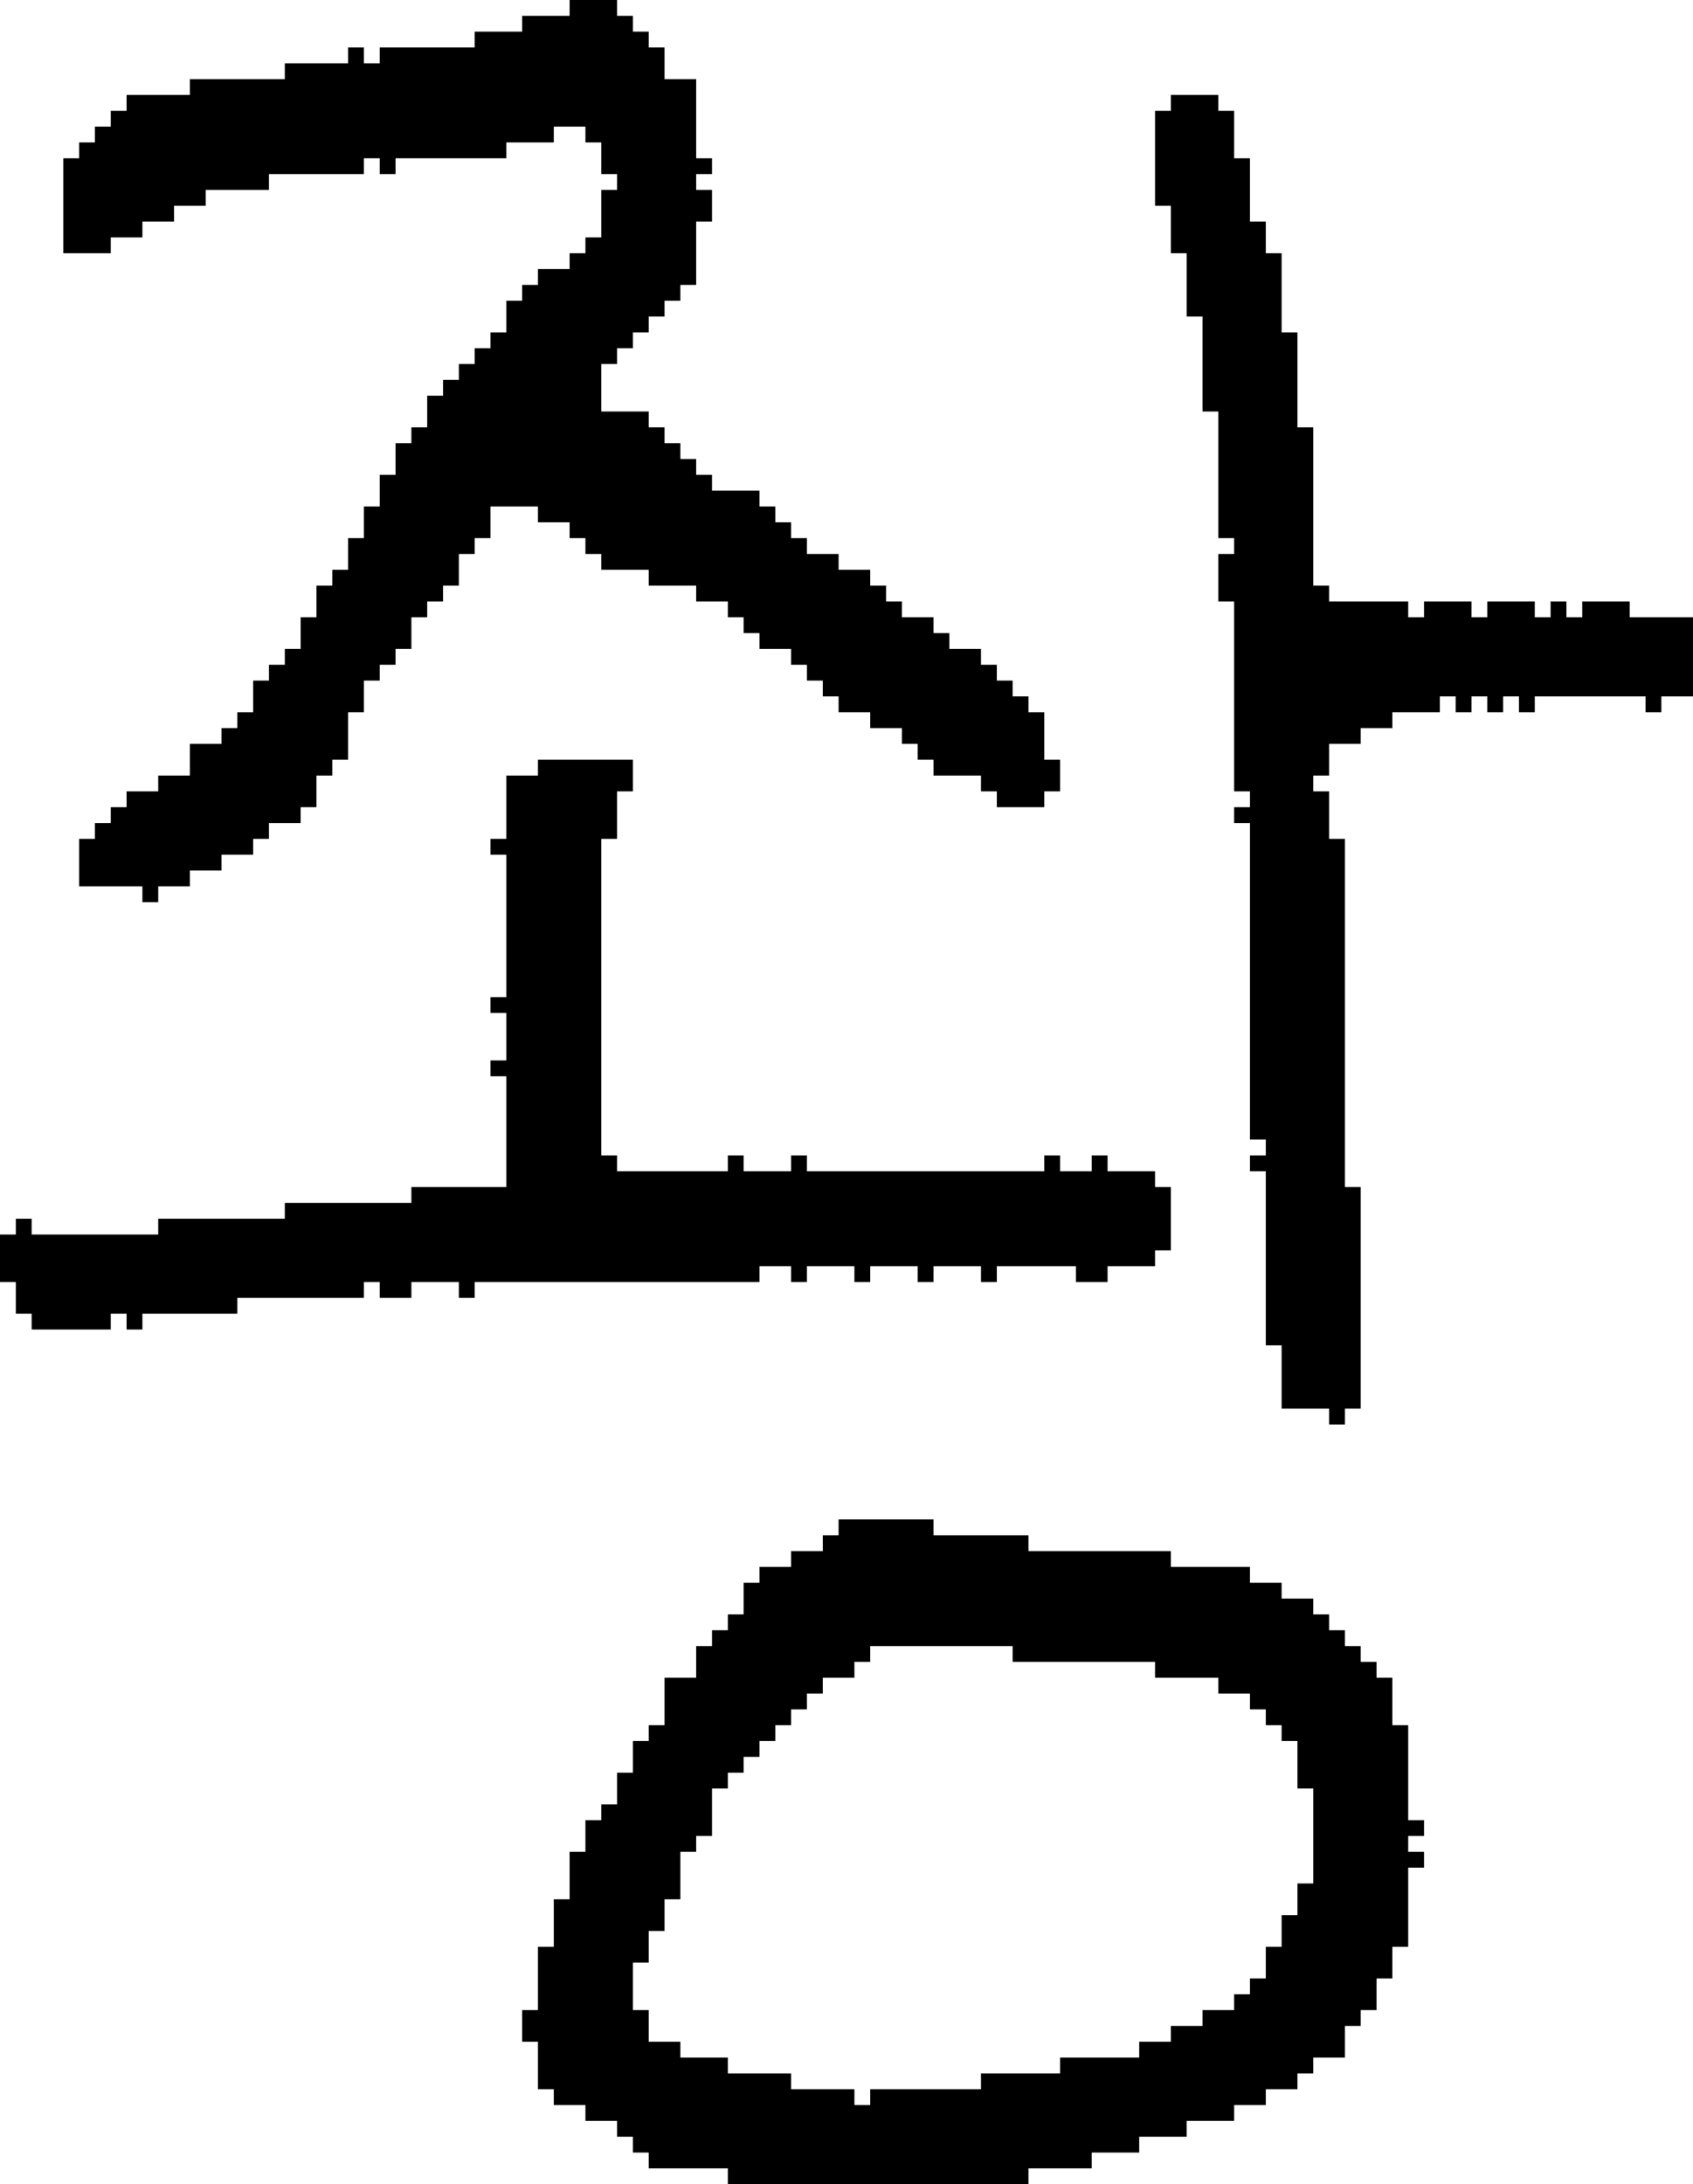 <?xml version="1.0" encoding="UTF-8" standalone="no"?>
<!DOCTYPE svg PUBLIC "-//W3C//DTD SVG 1.1//EN" 
  "http://www.w3.org/Graphics/SVG/1.1/DTD/svg11.dtd">
<svg width="107" height="138"
     xmlns="http://www.w3.org/2000/svg" version="1.1">
 <path d="  M 15,83  L 15,82  L 23,82  L 23,81  L 24,81  L 24,82  L 26,82  L 26,81  L 29,81  L 29,82  L 30,82  L 30,81  L 48,81  L 48,80  L 50,80  L 50,81  L 51,81  L 51,80  L 54,80  L 54,81  L 55,81  L 55,80  L 58,80  L 58,81  L 59,81  L 59,80  L 62,80  L 62,81  L 63,81  L 63,80  L 68,80  L 68,81  L 70,81  L 70,80  L 73,80  L 73,79  L 74,79  L 74,75  L 73,75  L 73,74  L 70,74  L 70,73  L 69,73  L 69,74  L 67,74  L 67,73  L 66,73  L 66,74  L 51,74  L 51,73  L 50,73  L 50,74  L 47,74  L 47,73  L 46,73  L 46,74  L 39,74  L 39,73  L 38,73  L 38,53  L 39,53  L 39,50  L 40,50  L 40,48  L 34,48  L 34,49  L 32,49  L 32,53  L 31,53  L 31,54  L 32,54  L 32,63  L 31,63  L 31,64  L 32,64  L 32,67  L 31,67  L 31,68  L 32,68  L 32,75  L 26,75  L 26,76  L 18,76  L 18,77  L 10,77  L 10,78  L 2,78  L 2,77  L 1,77  L 1,78  L 0,78  L 0,81  L 1,81  L 1,83  L 2,83  L 2,84  L 7,84  L 7,83  L 8,83  L 8,84  L 9,84  L 9,83  Z  " style="fill:rgb(0, 0, 0); fill-opacity:1.000; stroke:none;" />
 <path d="  M 22,45  L 23,45  L 23,43  L 24,43  L 24,42  L 25,42  L 25,41  L 26,41  L 26,39  L 27,39  L 27,38  L 28,38  L 28,37  L 29,37  L 29,35  L 30,35  L 30,34  L 31,34  L 31,32  L 34,32  L 34,33  L 36,33  L 36,34  L 37,34  L 37,35  L 38,35  L 38,36  L 41,36  L 41,37  L 44,37  L 44,38  L 46,38  L 46,39  L 47,39  L 47,40  L 48,40  L 48,41  L 50,41  L 50,42  L 51,42  L 51,43  L 52,43  L 52,44  L 53,44  L 53,45  L 55,45  L 55,46  L 57,46  L 57,47  L 58,47  L 58,48  L 59,48  L 59,49  L 62,49  L 62,50  L 63,50  L 63,51  L 66,51  L 66,50  L 67,50  L 67,48  L 66,48  L 66,45  L 65,45  L 65,44  L 64,44  L 64,43  L 63,43  L 63,42  L 62,42  L 62,41  L 60,41  L 60,40  L 59,40  L 59,39  L 57,39  L 57,38  L 56,38  L 56,37  L 55,37  L 55,36  L 53,36  L 53,35  L 51,35  L 51,34  L 50,34  L 50,33  L 49,33  L 49,32  L 48,32  L 48,31  L 45,31  L 45,30  L 44,30  L 44,29  L 43,29  L 43,28  L 42,28  L 42,27  L 41,27  L 41,26  L 38,26  L 38,23  L 39,23  L 39,22  L 40,22  L 40,21  L 41,21  L 41,20  L 42,20  L 42,19  L 43,19  L 43,18  L 44,18  L 44,14  L 45,14  L 45,12  L 44,12  L 44,11  L 45,11  L 45,10  L 44,10  L 44,5  L 42,5  L 42,3  L 41,3  L 41,2  L 40,2  L 40,1  L 39,1  L 39,0  L 36,0  L 36,1  L 33,1  L 33,2  L 30,2  L 30,3  L 24,3  L 24,4  L 23,4  L 23,3  L 22,3  L 22,4  L 18,4  L 18,5  L 12,5  L 12,6  L 8,6  L 8,7  L 7,7  L 7,8  L 6,8  L 6,9  L 5,9  L 5,10  L 4,10  L 4,16  L 7,16  L 7,15  L 9,15  L 9,14  L 11,14  L 11,13  L 13,13  L 13,12  L 17,12  L 17,11  L 23,11  L 23,10  L 24,10  L 24,11  L 25,11  L 25,10  L 32,10  L 32,9  L 35,9  L 35,8  L 37,8  L 37,9  L 38,9  L 38,11  L 39,11  L 39,12  L 38,12  L 38,15  L 37,15  L 37,16  L 36,16  L 36,17  L 34,17  L 34,18  L 33,18  L 33,19  L 32,19  L 32,21  L 31,21  L 31,22  L 30,22  L 30,23  L 29,23  L 29,24  L 28,24  L 28,25  L 27,25  L 27,27  L 26,27  L 26,28  L 25,28  L 25,30  L 24,30  L 24,32  L 23,32  L 23,34  L 22,34  L 22,36  L 21,36  L 21,37  L 20,37  L 20,39  L 19,39  L 19,41  L 18,41  L 18,42  L 17,42  L 17,43  L 16,43  L 16,45  L 15,45  L 15,46  L 14,46  L 14,47  L 12,47  L 12,49  L 10,49  L 10,50  L 8,50  L 8,51  L 7,51  L 7,52  L 6,52  L 6,53  L 5,53  L 5,56  L 9,56  L 9,57  L 10,57  L 10,56  L 12,56  L 12,55  L 14,55  L 14,54  L 16,54  L 16,53  L 17,53  L 17,52  L 19,52  L 19,51  L 20,51  L 20,49  L 21,49  L 21,48  L 22,48  Z  " style="fill:rgb(0, 0, 0); fill-opacity:1.000; stroke:none;" />
 <path d="  M 53,96  L 53,97  L 52,97  L 52,98  L 50,98  L 50,99  L 48,99  L 48,100  L 47,100  L 47,102  L 46,102  L 46,103  L 45,103  L 45,104  L 44,104  L 44,106  L 42,106  L 42,109  L 41,109  L 41,110  L 40,110  L 40,112  L 39,112  L 39,114  L 38,114  L 38,115  L 37,115  L 37,117  L 36,117  L 36,120  L 35,120  L 35,123  L 34,123  L 34,127  L 33,127  L 33,129  L 34,129  L 34,132  L 35,132  L 35,133  L 37,133  L 37,134  L 39,134  L 39,135  L 40,135  L 40,136  L 41,136  L 41,137  L 46,137  L 46,138  L 65,138  L 65,137  L 69,137  L 69,136  L 72,136  L 72,135  L 75,135  L 75,134  L 78,134  L 78,133  L 80,133  L 80,132  L 82,132  L 82,131  L 83,131  L 83,130  L 85,130  L 85,128  L 86,128  L 86,127  L 87,127  L 87,125  L 88,125  L 88,123  L 89,123  L 89,118  L 90,118  L 90,117  L 89,117  L 89,116  L 90,116  L 90,115  L 89,115  L 89,109  L 88,109  L 88,106  L 87,106  L 87,105  L 86,105  L 86,104  L 85,104  L 85,103  L 84,103  L 84,102  L 83,102  L 83,101  L 81,101  L 81,100  L 79,100  L 79,99  L 74,99  L 74,98  L 65,98  L 65,97  L 59,97  L 59,96  Z  M 50,132  L 50,131  L 46,131  L 46,130  L 43,130  L 43,129  L 41,129  L 41,127  L 40,127  L 40,124  L 41,124  L 41,122  L 42,122  L 42,120  L 43,120  L 43,117  L 44,117  L 44,116  L 45,116  L 45,113  L 46,113  L 46,112  L 47,112  L 47,111  L 48,111  L 48,110  L 49,110  L 49,109  L 50,109  L 50,108  L 51,108  L 51,107  L 52,107  L 52,106  L 54,106  L 54,105  L 55,105  L 55,104  L 64,104  L 64,105  L 73,105  L 73,106  L 77,106  L 77,107  L 79,107  L 79,108  L 80,108  L 80,109  L 81,109  L 81,110  L 82,110  L 82,113  L 83,113  L 83,119  L 82,119  L 82,121  L 81,121  L 81,123  L 80,123  L 80,125  L 79,125  L 79,126  L 78,126  L 78,127  L 76,127  L 76,128  L 74,128  L 74,129  L 72,129  L 72,130  L 67,130  L 67,131  L 62,131  L 62,132  L 55,132  L 55,133  L 54,133  L 54,132  Z  " style="fill:rgb(0, 0, 0); fill-opacity:1.000; stroke:none;" />
 <path d="  M 79,72  L 80,72  L 80,73  L 79,73  L 79,74  L 80,74  L 80,85  L 81,85  L 81,89  L 84,89  L 84,90  L 85,90  L 85,89  L 86,89  L 86,75  L 85,75  L 85,53  L 84,53  L 84,50  L 83,50  L 83,49  L 84,49  L 84,47  L 86,47  L 86,46  L 88,46  L 88,45  L 91,45  L 91,44  L 92,44  L 92,45  L 93,45  L 93,44  L 94,44  L 94,45  L 95,45  L 95,44  L 96,44  L 96,45  L 97,45  L 97,44  L 104,44  L 104,45  L 105,45  L 105,44  L 107,44  L 107,39  L 103,39  L 103,38  L 100,38  L 100,39  L 99,39  L 99,38  L 98,38  L 98,39  L 97,39  L 97,38  L 94,38  L 94,39  L 93,39  L 93,38  L 90,38  L 90,39  L 89,39  L 89,38  L 84,38  L 84,37  L 83,37  L 83,27  L 82,27  L 82,21  L 81,21  L 81,16  L 80,16  L 80,14  L 79,14  L 79,10  L 78,10  L 78,7  L 77,7  L 77,6  L 74,6  L 74,7  L 73,7  L 73,13  L 74,13  L 74,16  L 75,16  L 75,20  L 76,20  L 76,26  L 77,26  L 77,34  L 78,34  L 78,35  L 77,35  L 77,38  L 78,38  L 78,50  L 79,50  L 79,51  L 78,51  L 78,52  L 79,52  Z  " style="fill:rgb(0, 0, 0); fill-opacity:1.000; stroke:none;" />
</svg>
